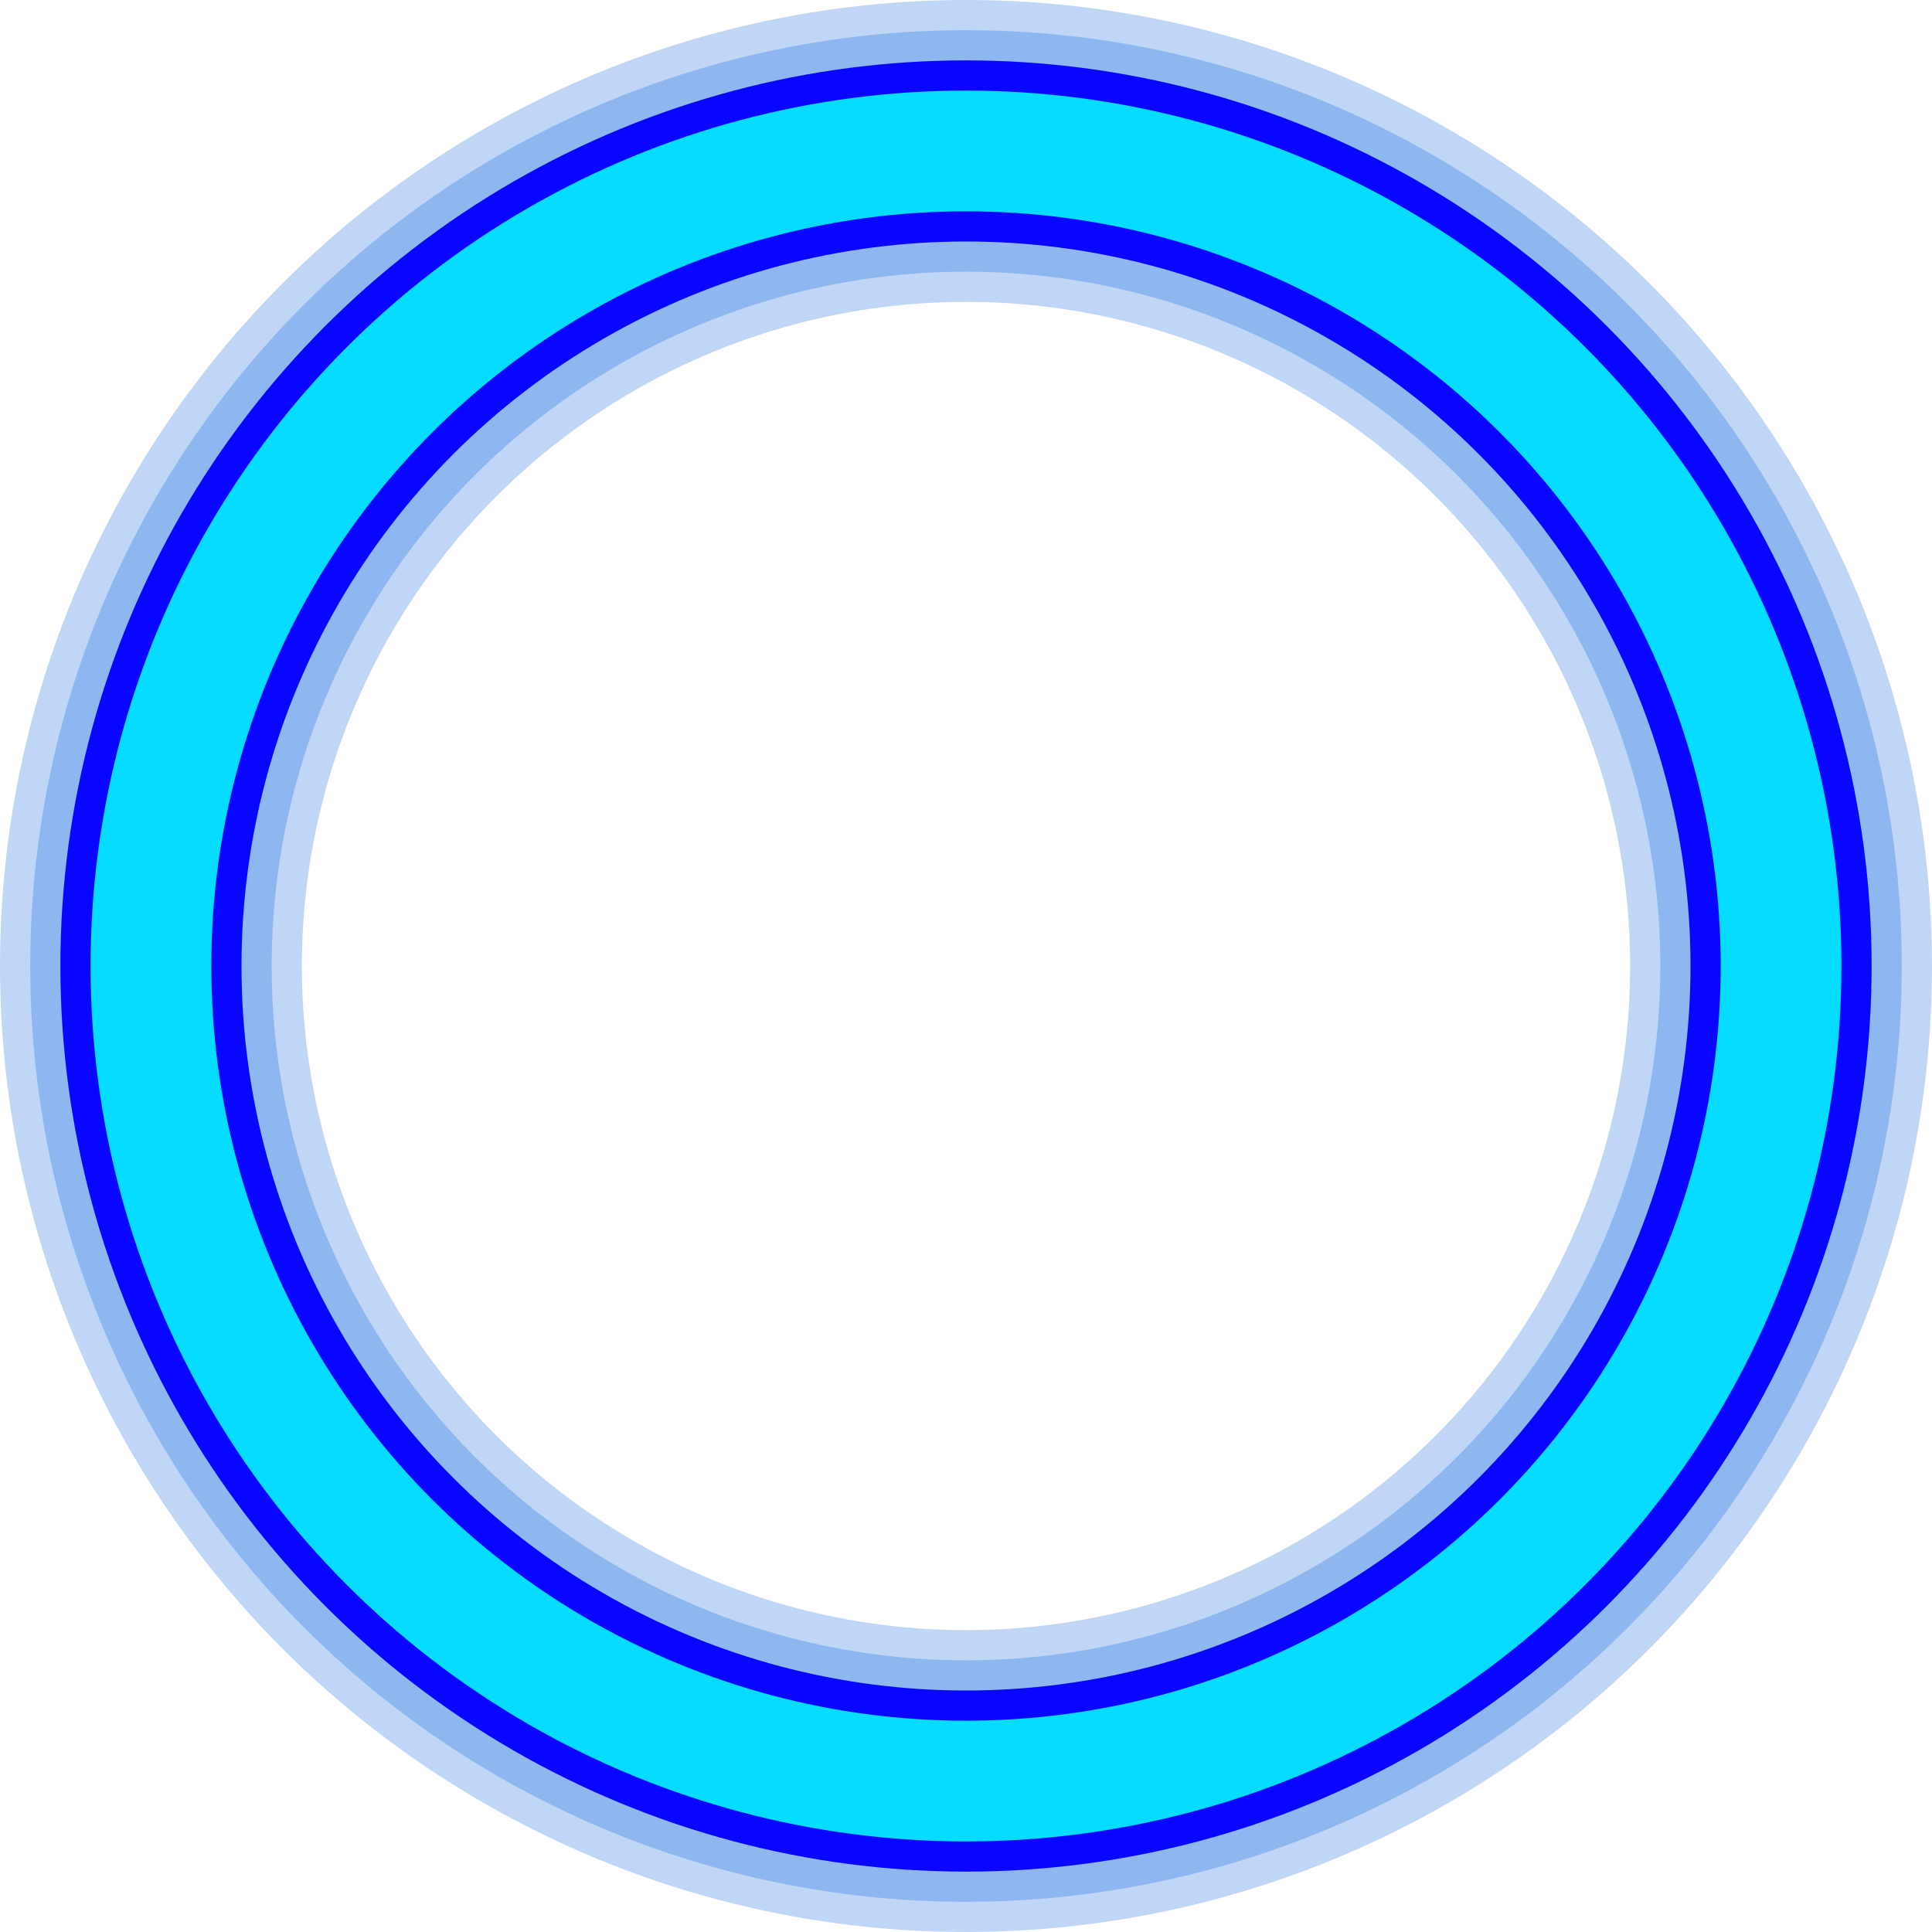 <?xml version="1.0" encoding="UTF-8" standalone="no"?>
<!-- Created with Inkscape (http://www.inkscape.org/) -->

<svg
   xmlns:dc="http://purl.org/dc/elements/1.1/"
   xmlns:cc="http://creativecommons.org/ns#"
   xmlns:rdf="http://www.w3.org/1999/02/22-rdf-syntax-ns#"
   xmlns:svg="http://www.w3.org/2000/svg"
   xmlns="http://www.w3.org/2000/svg"
   xmlns:sodipodi="http://sodipodi.sourceforge.net/DTD/sodipodi-0.dtd"
   xmlns:inkscape="http://www.inkscape.org/namespaces/inkscape"
   width="64"
   height="64"
   viewBox="0 0 64 64"
   id="svg2"
   version="1.1"
   inkscape:version="0.91 r13725"
   sodipodi:docname="ufo-rings.svg">
  <defs
     id="defs4" />
  <sodipodi:namedview
     id="base"
     pagecolor="#ffffff"
     bordercolor="#666666"
     borderopacity="1.0"
     inkscape:pageopacity="0.0"
     inkscape:pageshadow="2"
     inkscape:zoom="7.919596"
     inkscape:cx="-2.8617343"
     inkscape:cy="30.107137"
     inkscape:document-units="px"
     inkscape:current-layer="layer1"
     showgrid="false"
     units="px"
     inkscape:window-width="1920"
     inkscape:window-height="1017"
     inkscape:window-x="-8"
     inkscape:window-y="-8"
     inkscape:window-maximized="1" />
  <g
     inkscape:label="Layer 1"
     inkscape:groupmode="layer"
     id="layer1"
     transform="translate(0,-988.362)">
    <circle
       style="fill:none;fill-opacity:1;fill-rule:evenodd;stroke:#005ede;stroke-width:10;stroke-linecap:round;stroke-linejoin:round;stroke-miterlimit:4;stroke-dasharray:none;stroke-dashoffset:16;stroke-opacity:0.251"
       id="path4136"
       cx="32"
       cy="1020.362"
       r="27" />
    <circle
       style="fill:none;fill-opacity:1;fill-rule:evenodd;stroke:#005ede;stroke-width:8;stroke-linecap:round;stroke-linejoin:round;stroke-miterlimit:4;stroke-dasharray:none;stroke-dashoffset:16;stroke-opacity:0.251"
       id="path4136-8"
       cx="32"
       cy="1020.362"
       r="27" />
    <circle
       style="fill:none;fill-opacity:1;fill-rule:evenodd;stroke:#0906ff;stroke-width:6;stroke-linecap:round;stroke-linejoin:round;stroke-miterlimit:4;stroke-dasharray:none;stroke-dashoffset:16;stroke-opacity:1"
       id="path4136-4"
       cx="32"
       cy="1020.362"
       r="27" />
    <circle
       style="fill:none;fill-opacity:1;fill-rule:evenodd;stroke:#06dcff;stroke-width:4;stroke-linecap:round;stroke-linejoin:round;stroke-miterlimit:4;stroke-dasharray:none;stroke-dashoffset:16;stroke-opacity:1"
       id="path4136-9"
       cx="32"
       cy="1020.362"
       r="27" />
  </g>
</svg>
